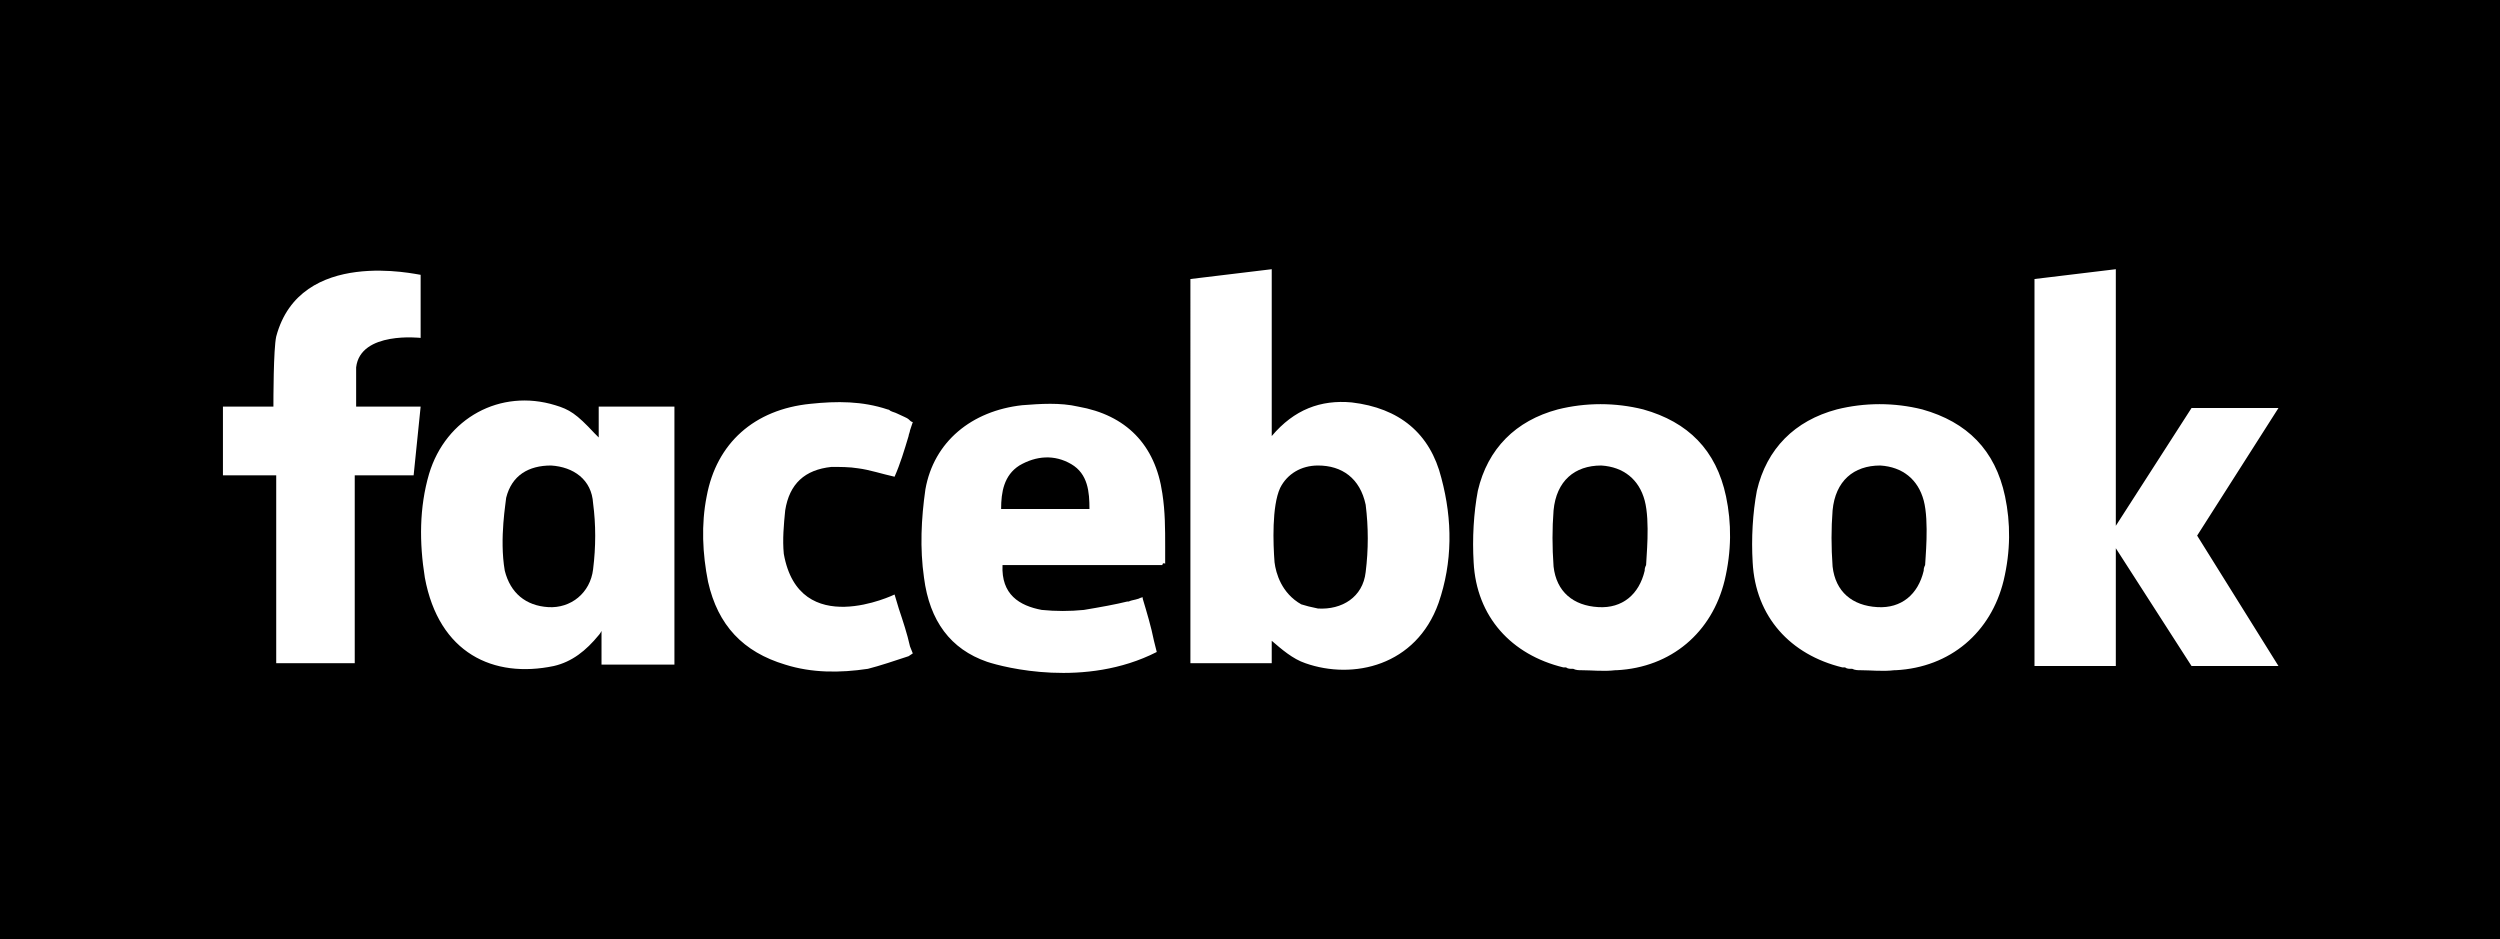 <svg xmlns="http://www.w3.org/2000/svg" viewBox="0 0 178.3 67"><g><path class="st0" d="M114.2,33.2c-1.9,0-3.2,1.1-3.4,3.2c-0.1,1.3-0.1,2.6,0,4c0.2,1.8,1.4,2.8,3.2,2.9c1.7,0.1,2.9-0.9,3.3-2.6c0-0.1,0-0.2,0.1-0.4c0-0.4,0.3-3.1-0.1-4.6C116.9,34.2,115.8,33.3,114.2,33.2z"/><path class="st0" d="M94,33.2c-1.2,0-2.2,0.6-2.7,1.6c-0.6,1.3-0.5,4-0.4,5.3c0,0,0,0,0,0c0.1,0.8,0.5,2.2,1.9,3c0.3,0.1,0.7,0.2,1.2,0.3c1.7,0.1,3.2-0.8,3.4-2.6c0.2-1.6,0.2-3.2,0-4.8C97,34.1,95.7,33.2,94,33.2z"/><path class="st0" d="M39.3,33.2c-1.6,0-2.8,0.7-3.2,2.3c0,0.2-0.5,2.9-0.1,5.2c0.4,1.6,1.5,2.5,3.1,2.6c1.6,0.1,3-1,3.2-2.7c0.2-1.6,0.2-3.2,0-4.7C42.2,34.2,40.9,33.3,39.3,33.2z"/><path class="st0" d="M76.4,33.1c-1.2-0.7-2.5-0.6-3.7,0.1c-1.1,0.7-1.3,1.9-1.3,3.1h6.3C77.7,35.1,77.6,33.8,76.4,33.1z"/><path class="st0" d="M134.1,33.2c-1.9,0-3.2,1.1-3.4,3.2c-0.1,1.3-0.1,2.6,0,4c0.2,1.8,1.4,2.8,3.2,2.9c1.7,0.1,2.9-0.9,3.3-2.6c0-0.1,0-0.2,0.1-0.4c0-0.3,0.3-3.1-0.1-4.6C136.8,34.2,135.7,33.3,134.1,33.2z"/><path class="st0" d="M0,0v67h178.3V0H0z M25.3,33.9v13.4h-5.6V33.9h-3.8V29h3.6c0-0.5,0-4.1,0.2-5c0,0,0,0,0,0c0,0,0,0,0,0c1.7-6.4,10.1-4.4,10.3-4.4h0v0h0v4.3l0,0l0,0.2c0,0-4.3-0.5-4.6,2.1V29h4.2H30l-0.5,4.9H25.3z M48.3,47.4h-5.4v-2.4c-0.1,0.2-0.2,0.3-0.2,0.3c-0.9,1.1-1.9,1.9-3.2,2.2c-4.3,0.9-8.2-0.9-9.2-6.3c-0.4-2.5-0.4-5,0.3-7.4c1.2-4,5.1-6.1,9-4.9c1,0.3,1.5,0.6,2.8,2c0,0,0.1,0.1,0.1,0.1c0,0,0,0,0,0v0c0.1,0.1,0.1,0.1,0.2,0.2h0V29h5.4V47.4z M64.8,46.8c-0.9,0.3-2.1,0.7-2.9,0.9c-2,0.3-4,0.3-5.9-0.3c-3-0.9-4.8-2.8-5.5-5.9c-0.4-2-0.5-4.1-0.1-6.1c0.7-3.8,3.4-6.2,7.4-6.6c1.9-0.2,3.7-0.2,5.5,0.4h0c0,0,0.1,0,0.2,0.1c0.2,0.1,0.3,0.1,0.5,0.2c0.4,0.2,0.7,0.3,0.8,0.4c0,0,0,0,0,0c0.1,0.1,0.2,0.2,0.3,0.2l-0.2,0.6h0c0,0.1-0.1,0.3-0.1,0.4c-0.3,1-0.6,2-1,2.9c-0.9-0.2-1.8-0.5-2.6-0.6c-0.6-0.1-1.3-0.1-1.9-0.1c-1.9,0.2-3,1.2-3.3,3.1c-0.1,1-0.2,2.1-0.1,3.1c1.1,6.2,7.9,2.9,7.9,2.9l0.3,1c0.3,0.9,0.6,1.8,0.8,2.7l0,0l0.2,0.5L64.8,46.8zM82.9,40.3c0,0-0.7,0-0.7,0l0,0c-0.1,0-0.2,0-0.2,0c-3.2,0-6.4,0-9.6,0h-0.9c-0.1,2.1,1.2,2.9,2.8,3.2c1,0.1,2,0.1,3,0c1.2-0.2,2.3-0.4,3.1-0.6c0,0,0.1,0,0.1,0c0.2-0.1,0.4-0.1,0.7-0.2c0,0,0,0,0,0c0.2-0.1,0.3-0.1,0.3-0.1l0,0.1c0.3,1,0.6,2,0.8,3c0,0,0,0,0,0l0.2,0.8c-5.1,2.6-10.9,1.1-12.1,0.7c0,0,0,0,0,0c0,0,0,0,0,0c0,0,0,0,0,0c-2.6-0.9-4.1-2.9-4.5-6c-0.3-2.1-0.2-4.2,0.1-6.3c0.6-3.4,3.3-5.6,6.9-6c1.3-0.1,2.7-0.2,4,0.1c3.4,0.6,5.5,2.7,6,6.2c0.2,1.3,0.2,2.5,0.2,3.8l0,1.2C82.9,40.1,82.9,40.3,82.9,40.3z M102.6,43c-1.6,4.5-6.1,5.5-9.5,4.3c-0.9-0.3-1.7-1-2.4-1.6v1.6h-5.8V19.9l5.8-0.7v0.7V20v10.5v0.6c1.6-1.9,3.5-2.6,5.7-2.4c3.4,0.4,5.6,2.2,6.4,5.4C103.6,37.1,103.6,40.1,102.6,43z M123,41.4c-0.9,3.7-3.8,6.2-7.7,6.4c0,0-0.1,0-0.1,0c0,0,0,0,0,0c-0.8,0.1-1.7,0-2.4,0c-0.2,0-0.4,0-0.6-0.1c0,0,0,0,0,0c0,0-0.1,0-0.1,0c-0.1,0-0.3,0-0.4-0.1c0,0,0,0,0,0h0c-0.1,0-0.1,0-0.2,0c-3.7-0.9-6.2-3.6-6.4-7.5c-0.1-1.7,0-3.5,0.3-5.1c0.7-3,2.7-5,5.7-5.8c2-0.5,4.1-0.5,6.1,0c3.2,0.9,5.2,2.9,5.9,6.2C123.5,37.3,123.5,39.3,123,41.4z M142.9,41.4c-0.9,3.7-3.8,6.2-7.7,6.4c0,0-0.1,0-0.1,0c0,0,0,0,0,0c-0.8,0.1-1.7,0-2.4,0c-0.2,0-0.4,0-0.6-0.1c0,0,0,0,0,0c0,0-0.1,0-0.1,0c-0.1,0-0.3,0-0.4-0.1c0,0,0,0,0,0h0c-0.1,0-0.1,0-0.2,0c-3.7-0.9-6.2-3.6-6.4-7.5c-0.1-1.7,0-3.5,0.3-5.1c0.7-3,2.7-5,5.7-5.8c2-0.5,4.1-0.5,6.1,0c3.2,0.9,5.2,2.9,5.9,6.2C143.4,37.3,143.4,39.3,142.9,41.4z M162.5,47.5h-6.2l-5.4-8.4v8.4h-5.8V19.9l5.8-0.7v0.7V20v17.5l5.4-8.4h6.2l-5.8,9.1L162.5,47.5z"/></g></svg>
